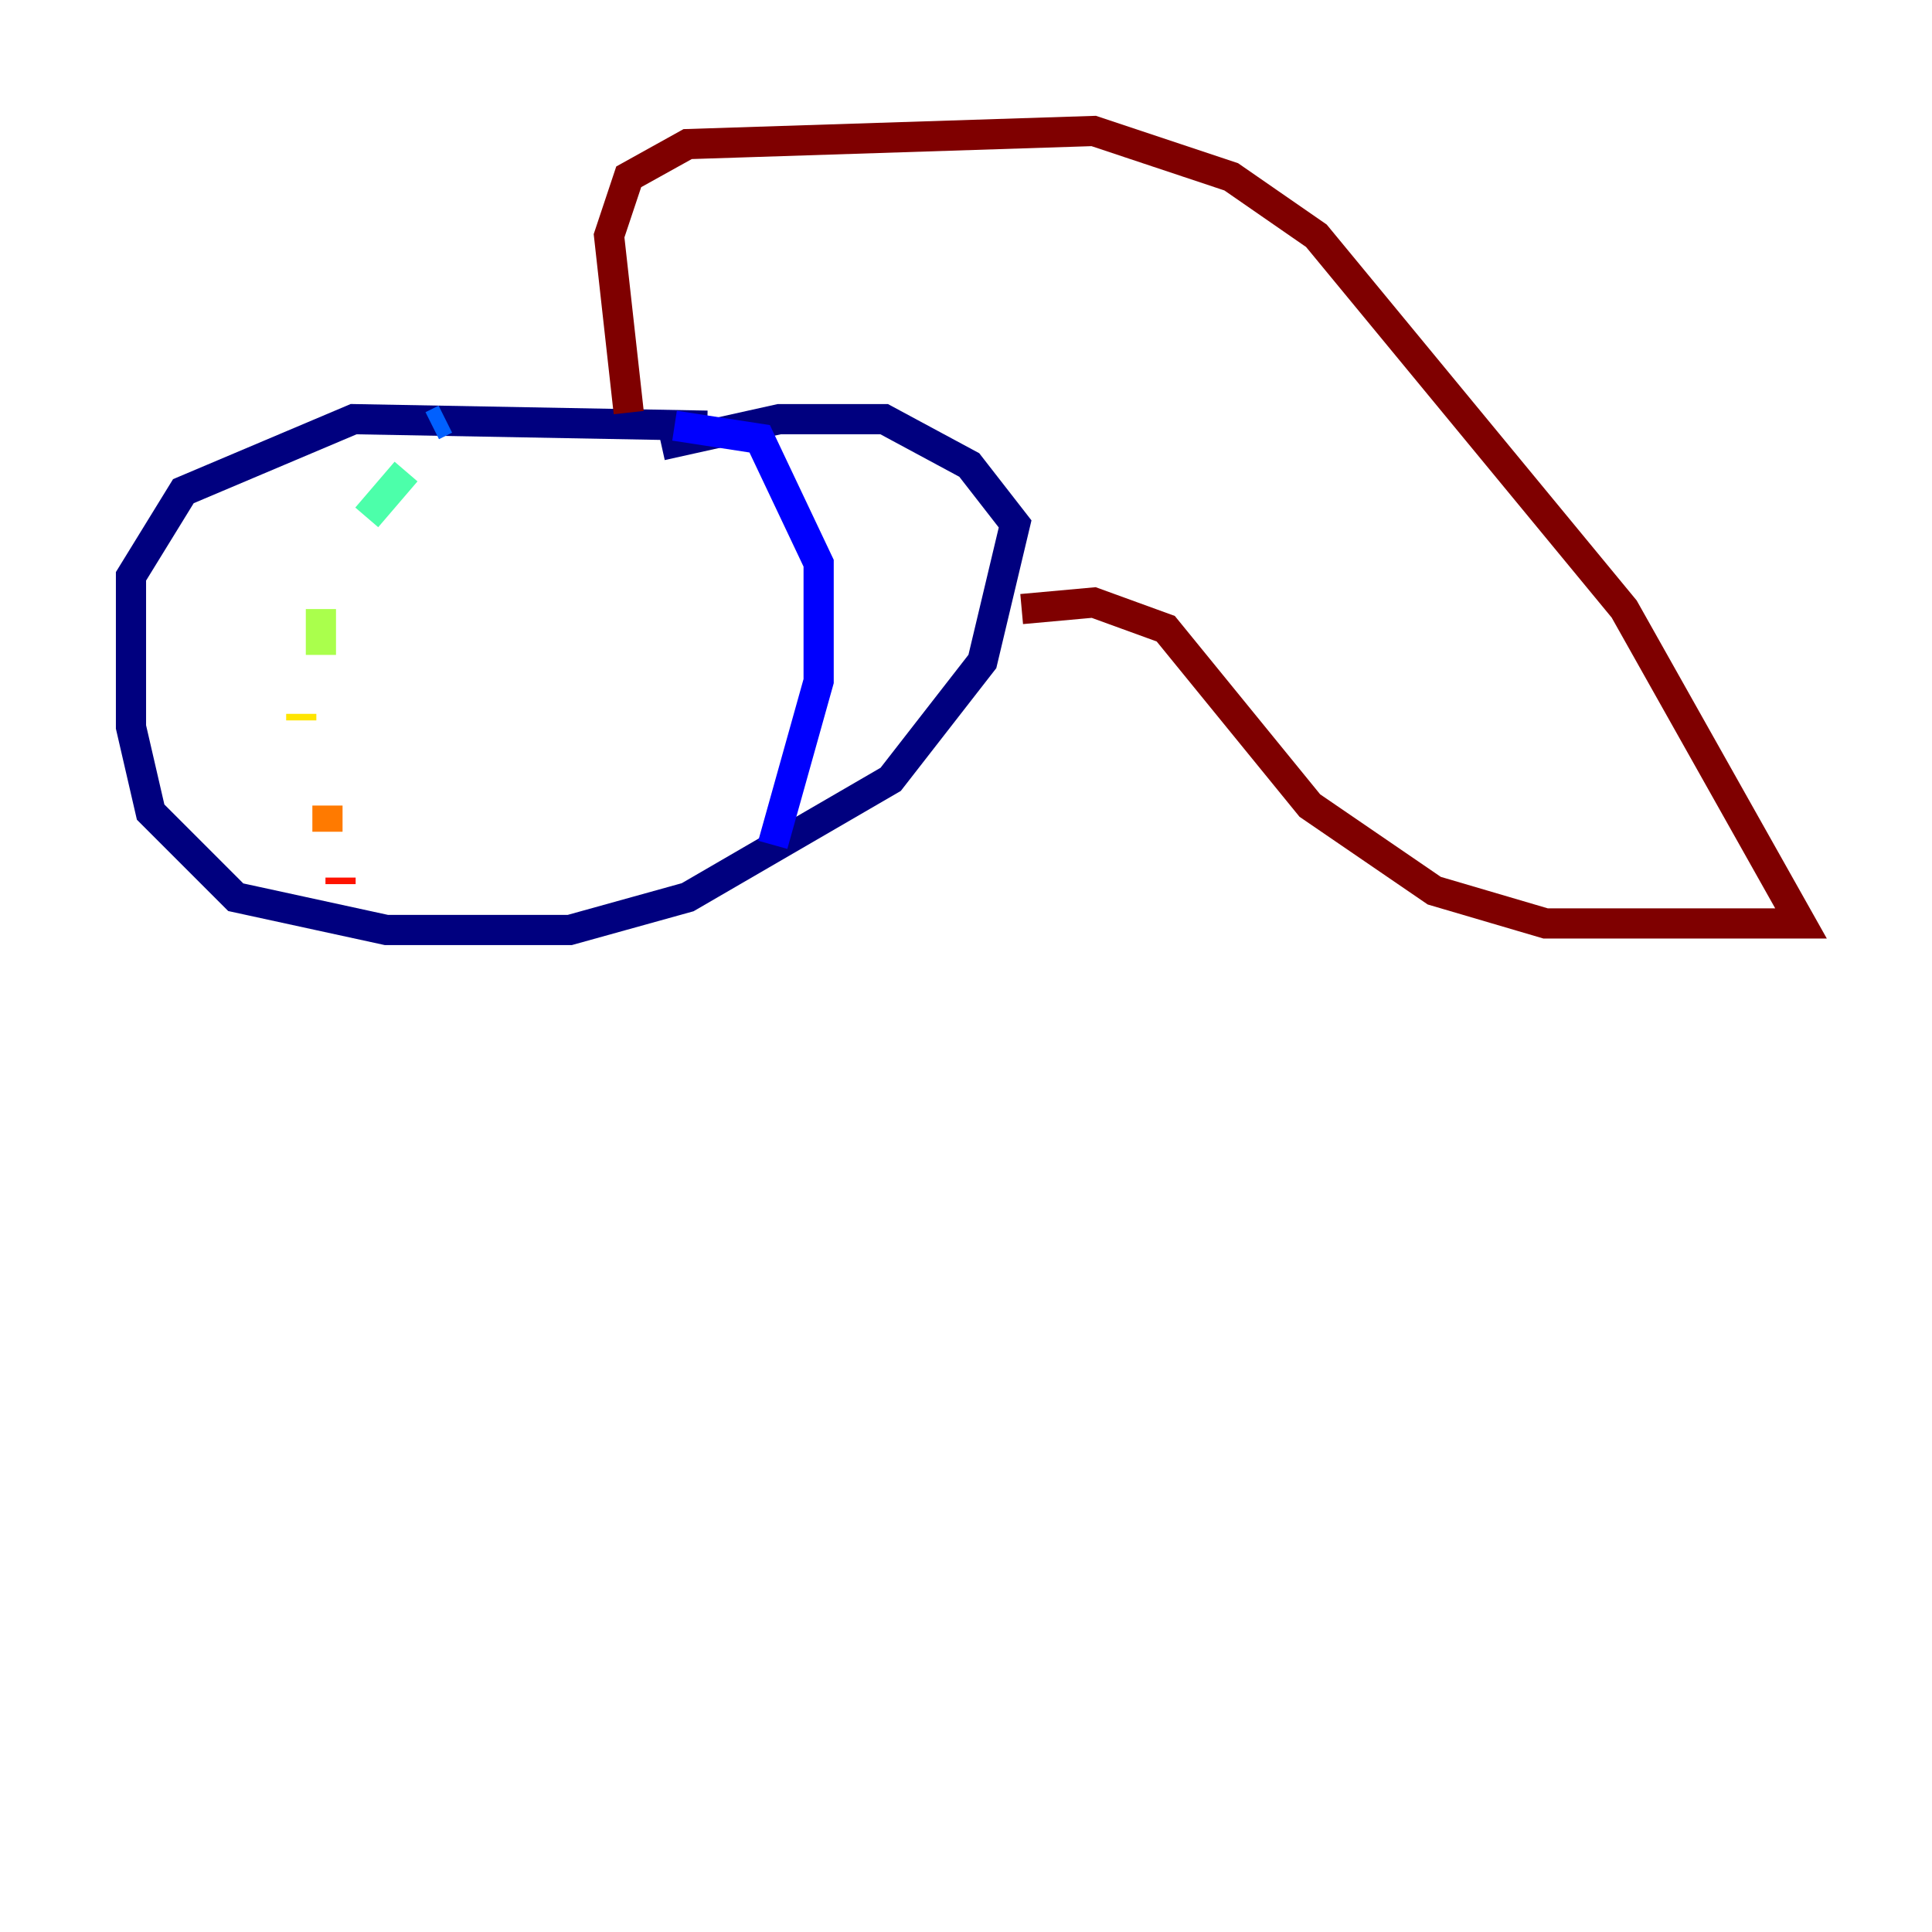<?xml version="1.0" encoding="utf-8" ?>
<svg baseProfile="tiny" height="128" version="1.2" viewBox="0,0,128,128" width="128" xmlns="http://www.w3.org/2000/svg" xmlns:ev="http://www.w3.org/2001/xml-events" xmlns:xlink="http://www.w3.org/1999/xlink"><defs /><polyline fill="none" points="46.861,28.203 23.43,27.77 12.149,32.542 8.678,38.183 8.678,48.163 9.98,53.803 15.62,59.444 25.6,61.614 37.749,61.614 45.559,59.444 59.01,51.634 65.085,43.824 67.254,34.712 64.217,30.807 58.576,27.77 51.634,27.77 43.824,29.505" stroke="#00007f" stroke-width="2" /><polyline fill="none" points="44.691,28.203 50.332,29.071 54.237,37.315 54.237,45.125 51.2,55.973" stroke="#0000fe" stroke-width="2" /><polyline fill="none" points="29.505,27.77 28.637,28.203" stroke="#0060ff" stroke-width="2" /><polyline fill="none" points="26.902,32.976 26.902,32.976" stroke="#00d4ff" stroke-width="2" /><polyline fill="none" points="26.902,31.241 24.298,34.278" stroke="#4cffaa" stroke-width="2" /><polyline fill="none" points="21.261,40.352 21.261,43.39" stroke="#aaff4c" stroke-width="2" /><polyline fill="none" points="19.959,47.295 19.959,47.729" stroke="#ffe500" stroke-width="2" /><polyline fill="none" points="21.695,53.37 21.695,55.105" stroke="#ff7a00" stroke-width="2" /><polyline fill="none" points="22.563,58.142 22.563,58.576" stroke="#fe1200" stroke-width="2" /><polyline fill="none" points="41.654,27.336 40.352,15.62 41.654,11.715 45.559,9.546 72.461,8.678 81.573,11.715 87.214,15.62 107.607,40.352 119.322,61.18 102.4,61.18 95.024,59.01 86.78,53.37 77.234,41.654 72.461,39.919 67.688,40.352" stroke="#7f0000" stroke-width="2" /></svg>